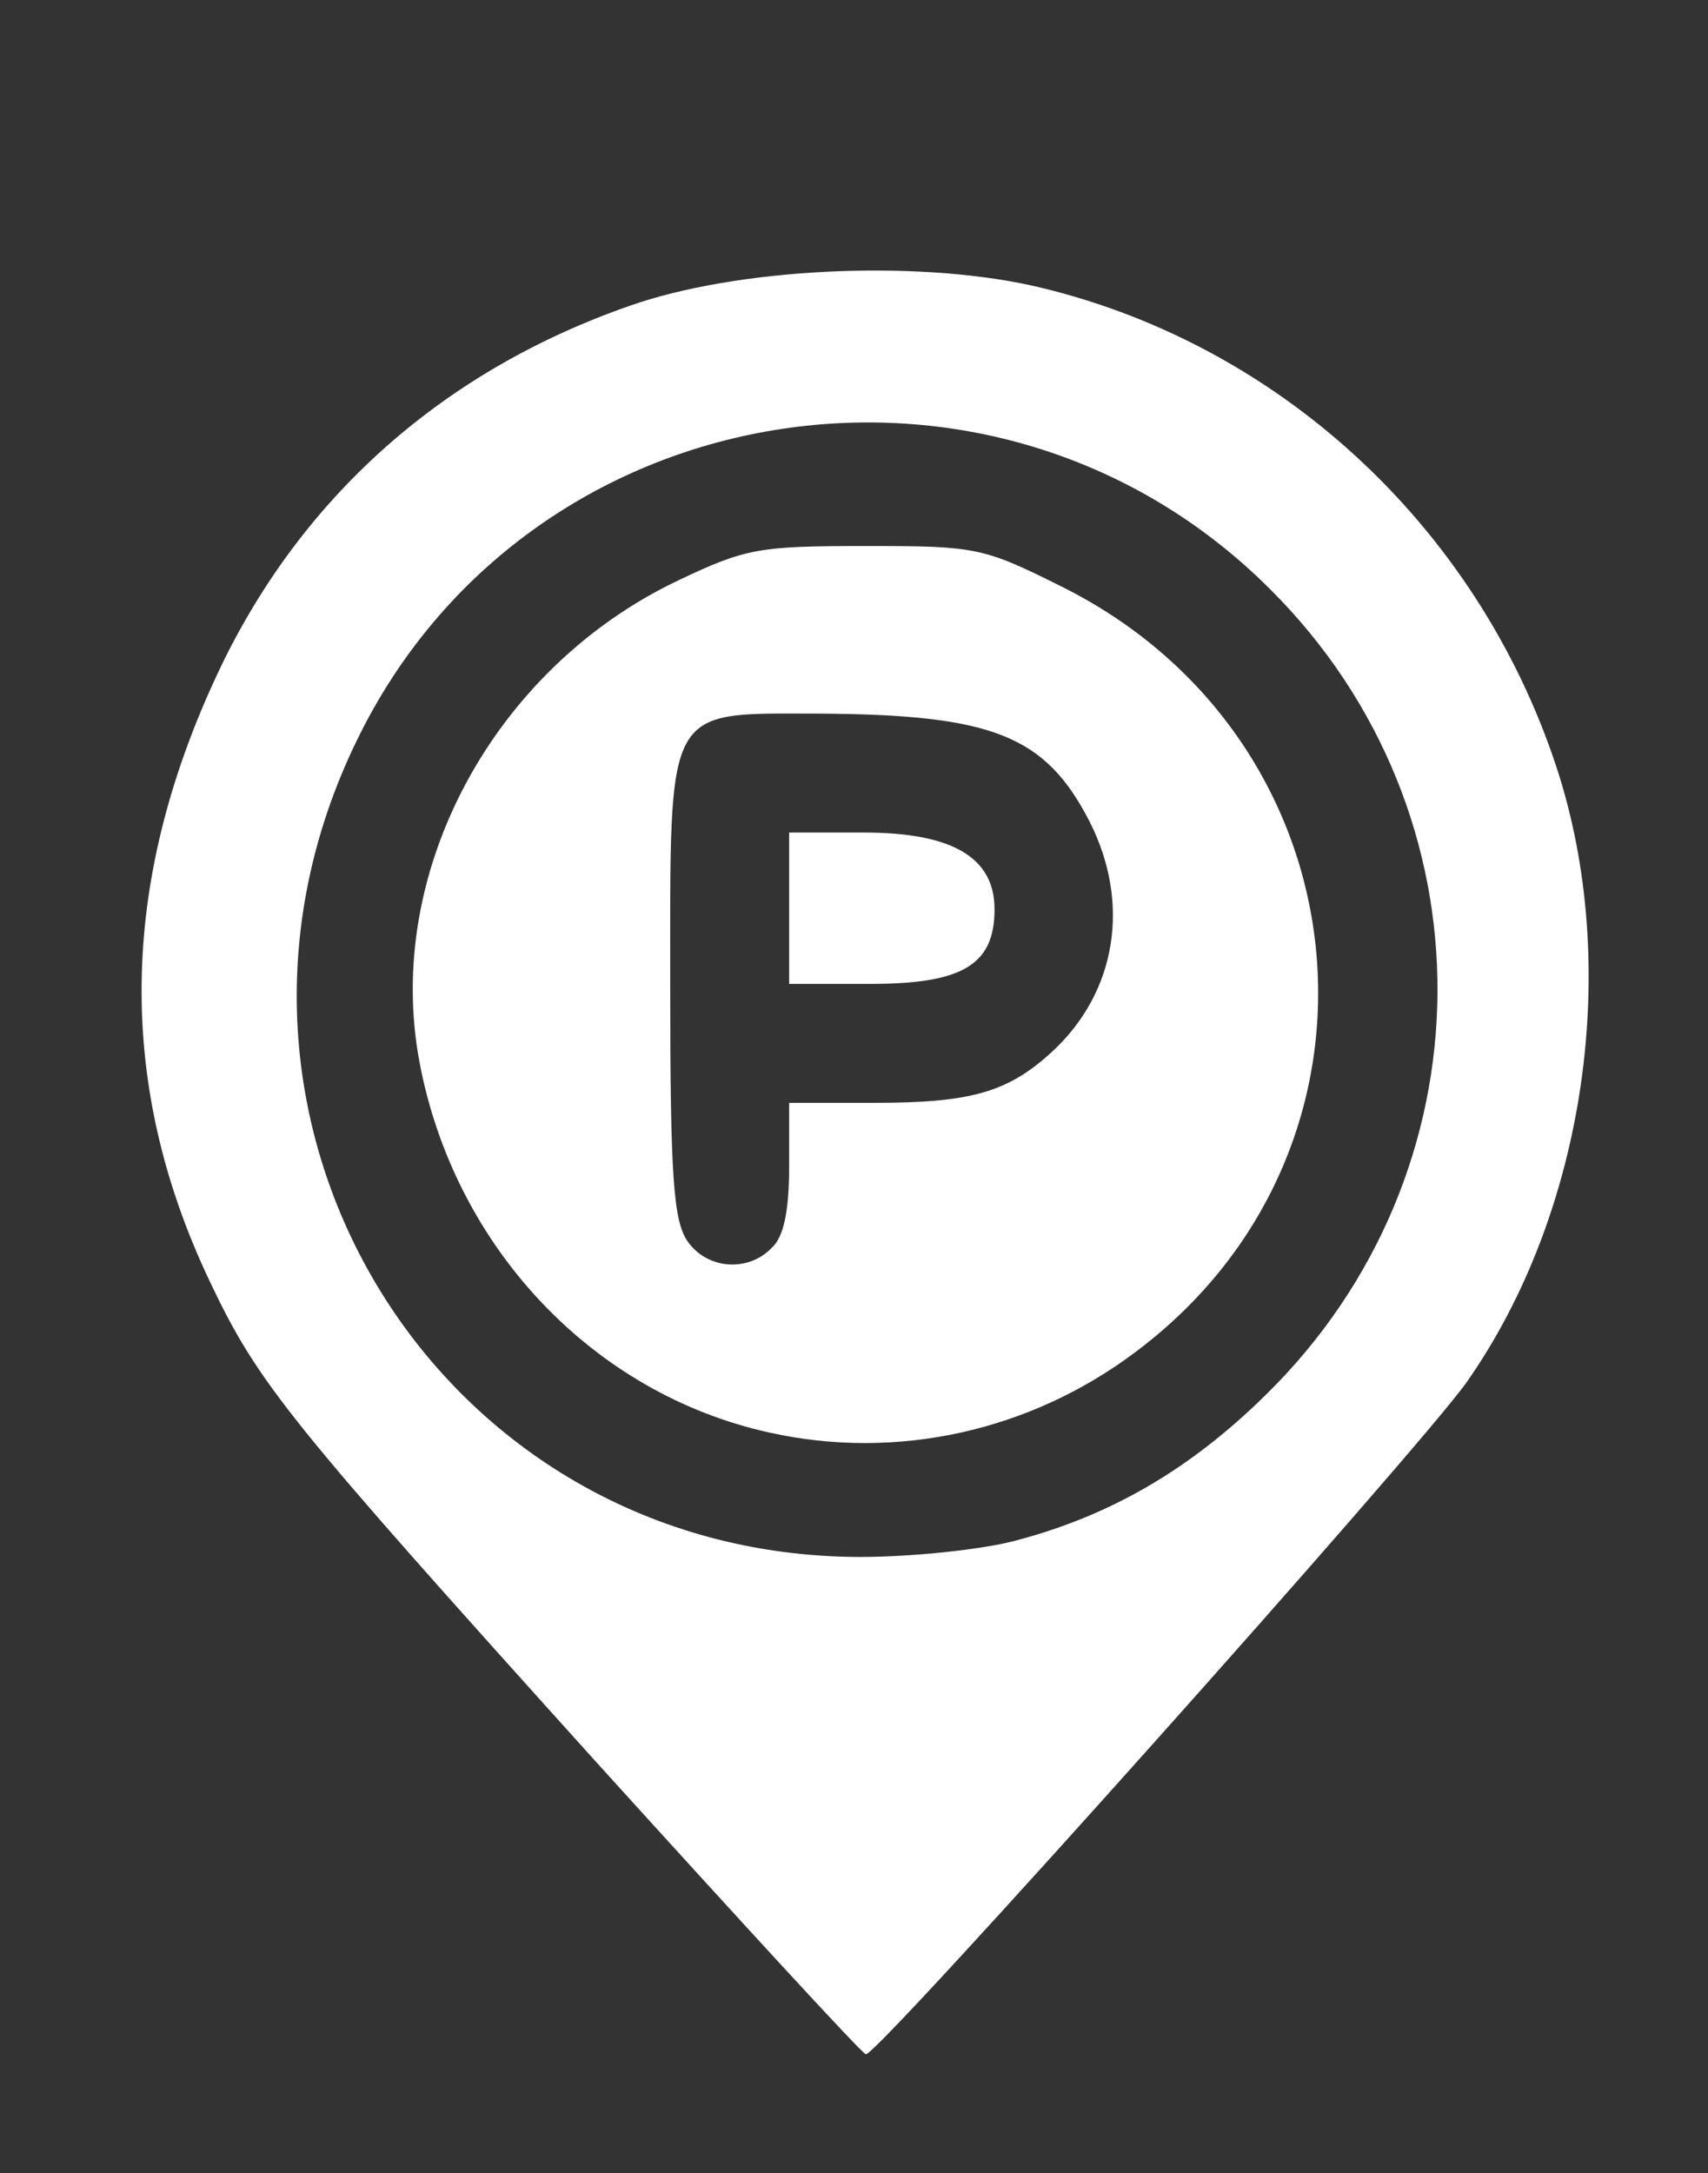 <?xml version="1.0" encoding="utf-8"?>
<!DOCTYPE svg PUBLIC "-//W3C//DTD SVG 1.0//EN" "http://www.w3.org/TR/2001/REC-SVG-20010904/DTD/svg10.dtd">
<svg version="1.0" xmlns="http://www.w3.org/2000/svg" width="158px" height="201px" viewBox="0 0 158 201" preserveAspectRatio="xMidYMid meet">
 <rect x="0" y="0" width="158" height="201" fill="#333333" stroke="none"/>
 <g fill="#ffffff">
  <path d="M55 162.8 c-28.3 -31.4 -31.1 -34.8 -35.6 -44.3 -8.8 -18.5 -8.4 -37.5 1.3 -57.4 7.7 -15.6 20.6 -26.9 37.5 -32.8 9.9 -3.5 26.2 -4.3 37.2 -1.9 22.6 5.1 41.2 22.1 48.6 44.6 6 18.3 2.7 41.1 -8.3 56.8 -4.2 6 -54.4 62.2 -55.6 62.2 -0.3 0 -11.6 -12.3 -25.1 -27.2z m38.9 -20.3 c8.8 -2.3 16.2 -6.6 23.2 -13.5 21 -20.6 21.2 -53.8 0.4 -74.5 -25.5 -25.5 -68.8 -18.4 -84.5 14 -17.2 35.3 7.6 75.4 46.5 75.5 5 0 11.4 -0.7 14.4 -1.5z"/>
  <path d="M71.2 132.5 c-16.4 -3.6 -29.2 -17.2 -32.4 -34.3 -3.3 -17.6 6.9 -36.4 23.9 -44.5 6.3 -3 7.5 -3.2 17.4 -3.2 10.1 0 10.8 0.1 18 3.7 28.5 14.1 32.2 51.9 7 70.8 -9.8 7.4 -22.2 10.1 -33.9 7.5z m0.2 -17.1 c1.1 -1 1.6 -3.4 1.6 -7.5 l0 -5.9 7.9 0 c9 0 12.4 -1 16.5 -4.8 5.9 -5.5 7.2 -13.7 3.4 -21.2 -4.1 -8 -9 -9.9 -25 -10 -14.4 0 -13.8 -1.1 -13.8 25.3 0 17.6 0.3 21.6 1.6 23.5 1.8 2.6 5.6 2.9 7.8 0.6z"/>
  <path d="M73 84 l0 -7 6.9 0 c8.2 0 12.1 2.3 12.1 7.1 0 5.1 -2.9 6.9 -11.5 6.9 l-7.5 0 0 -7z"/>
 </g>
</svg>